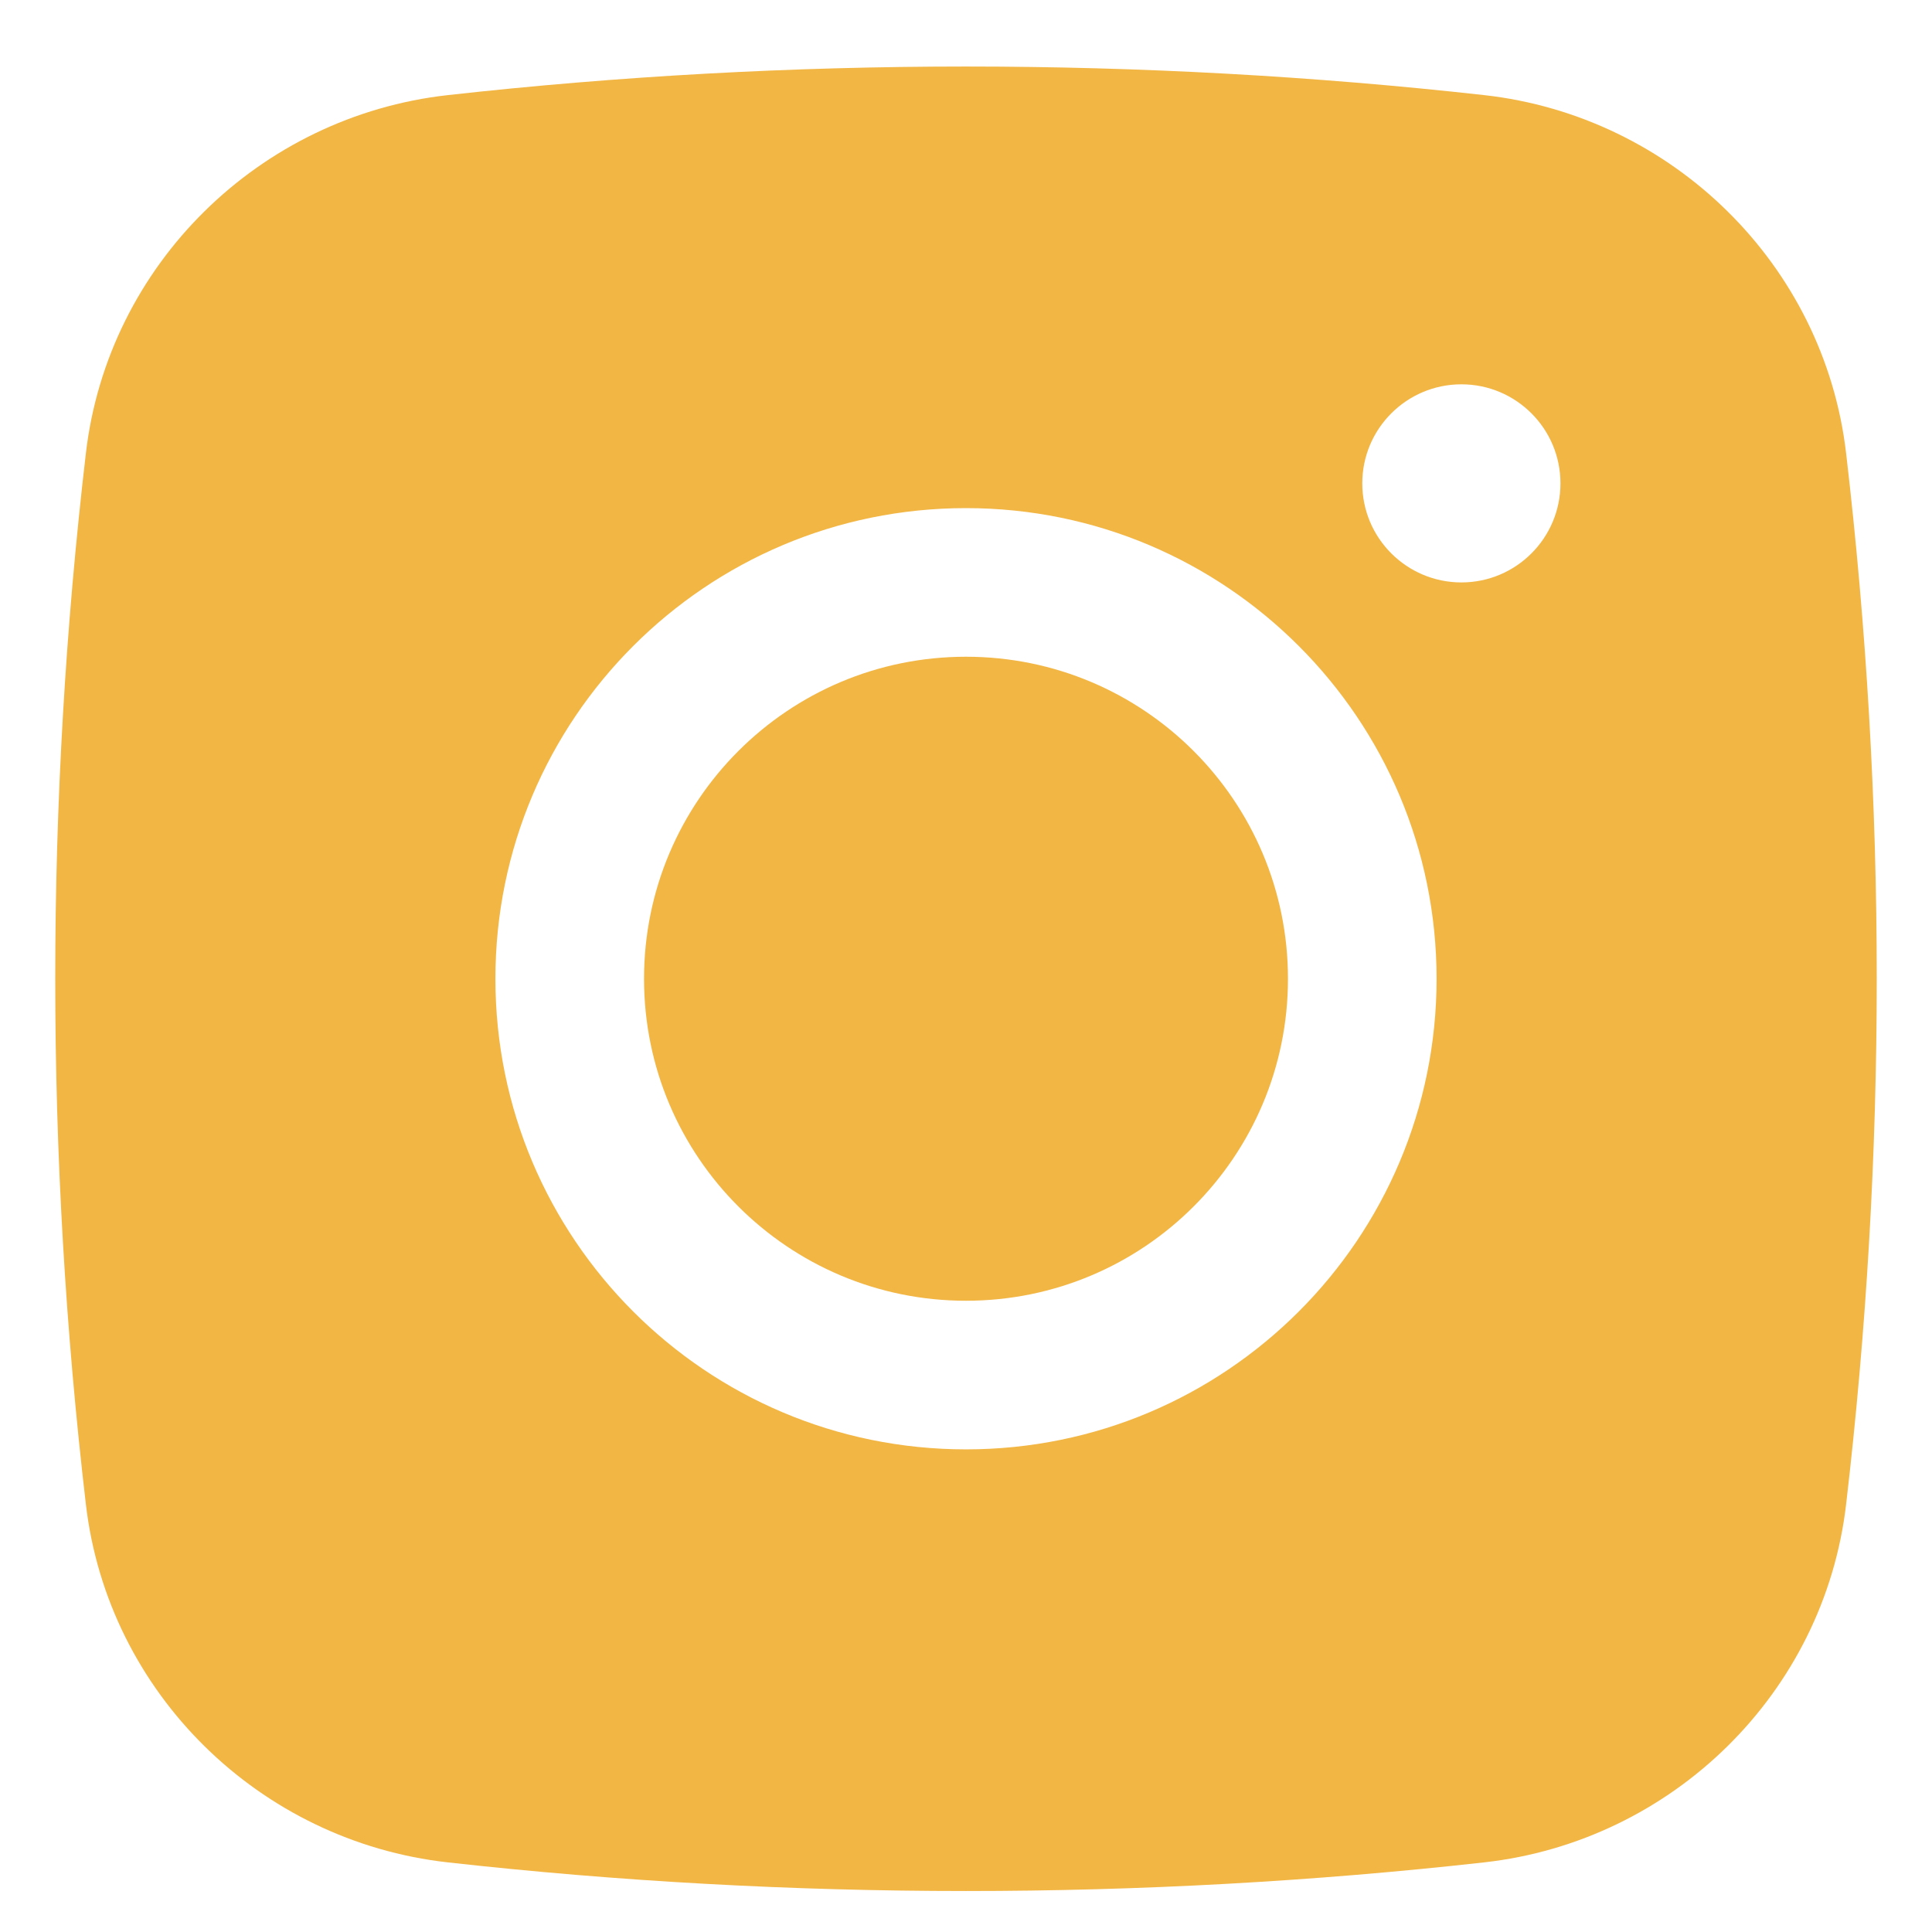 <svg width="26" height="26" viewBox="0 0 26 26" fill="none" xmlns="http://www.w3.org/2000/svg">
<path d="M13 8.838C10.607 8.838 8.667 10.778 8.667 13.172C8.667 15.565 10.607 17.505 13 17.505C15.393 17.505 17.333 15.565 17.333 13.172C17.333 10.778 15.393 8.838 13 8.838Z" fill="#F2B645"/>
<path fill-rule="evenodd" clip-rule="evenodd" d="M6.026 1.28C10.624 0.767 15.377 0.767 19.974 1.28C22.505 1.563 24.547 3.558 24.844 6.098C25.394 10.798 25.394 15.546 24.844 20.246C24.547 22.786 22.505 24.78 19.974 25.063C15.377 25.577 10.624 25.577 6.026 25.063C3.495 24.78 1.453 22.786 1.156 20.246C0.606 15.546 0.606 10.798 1.156 6.098C1.453 3.558 3.495 1.563 6.026 1.28ZM19.667 5.172C18.93 5.172 18.333 5.769 18.333 6.505C18.333 7.241 18.93 7.838 19.667 7.838C20.403 7.838 21 7.241 21 6.505C21 5.769 20.403 5.172 19.667 5.172ZM6.667 13.172C6.667 9.674 9.502 6.838 13 6.838C16.498 6.838 19.333 9.674 19.333 13.172C19.333 16.67 16.498 19.505 13 19.505C9.502 19.505 6.667 16.67 6.667 13.172Z" fill="#F2B645"/>
</svg>

